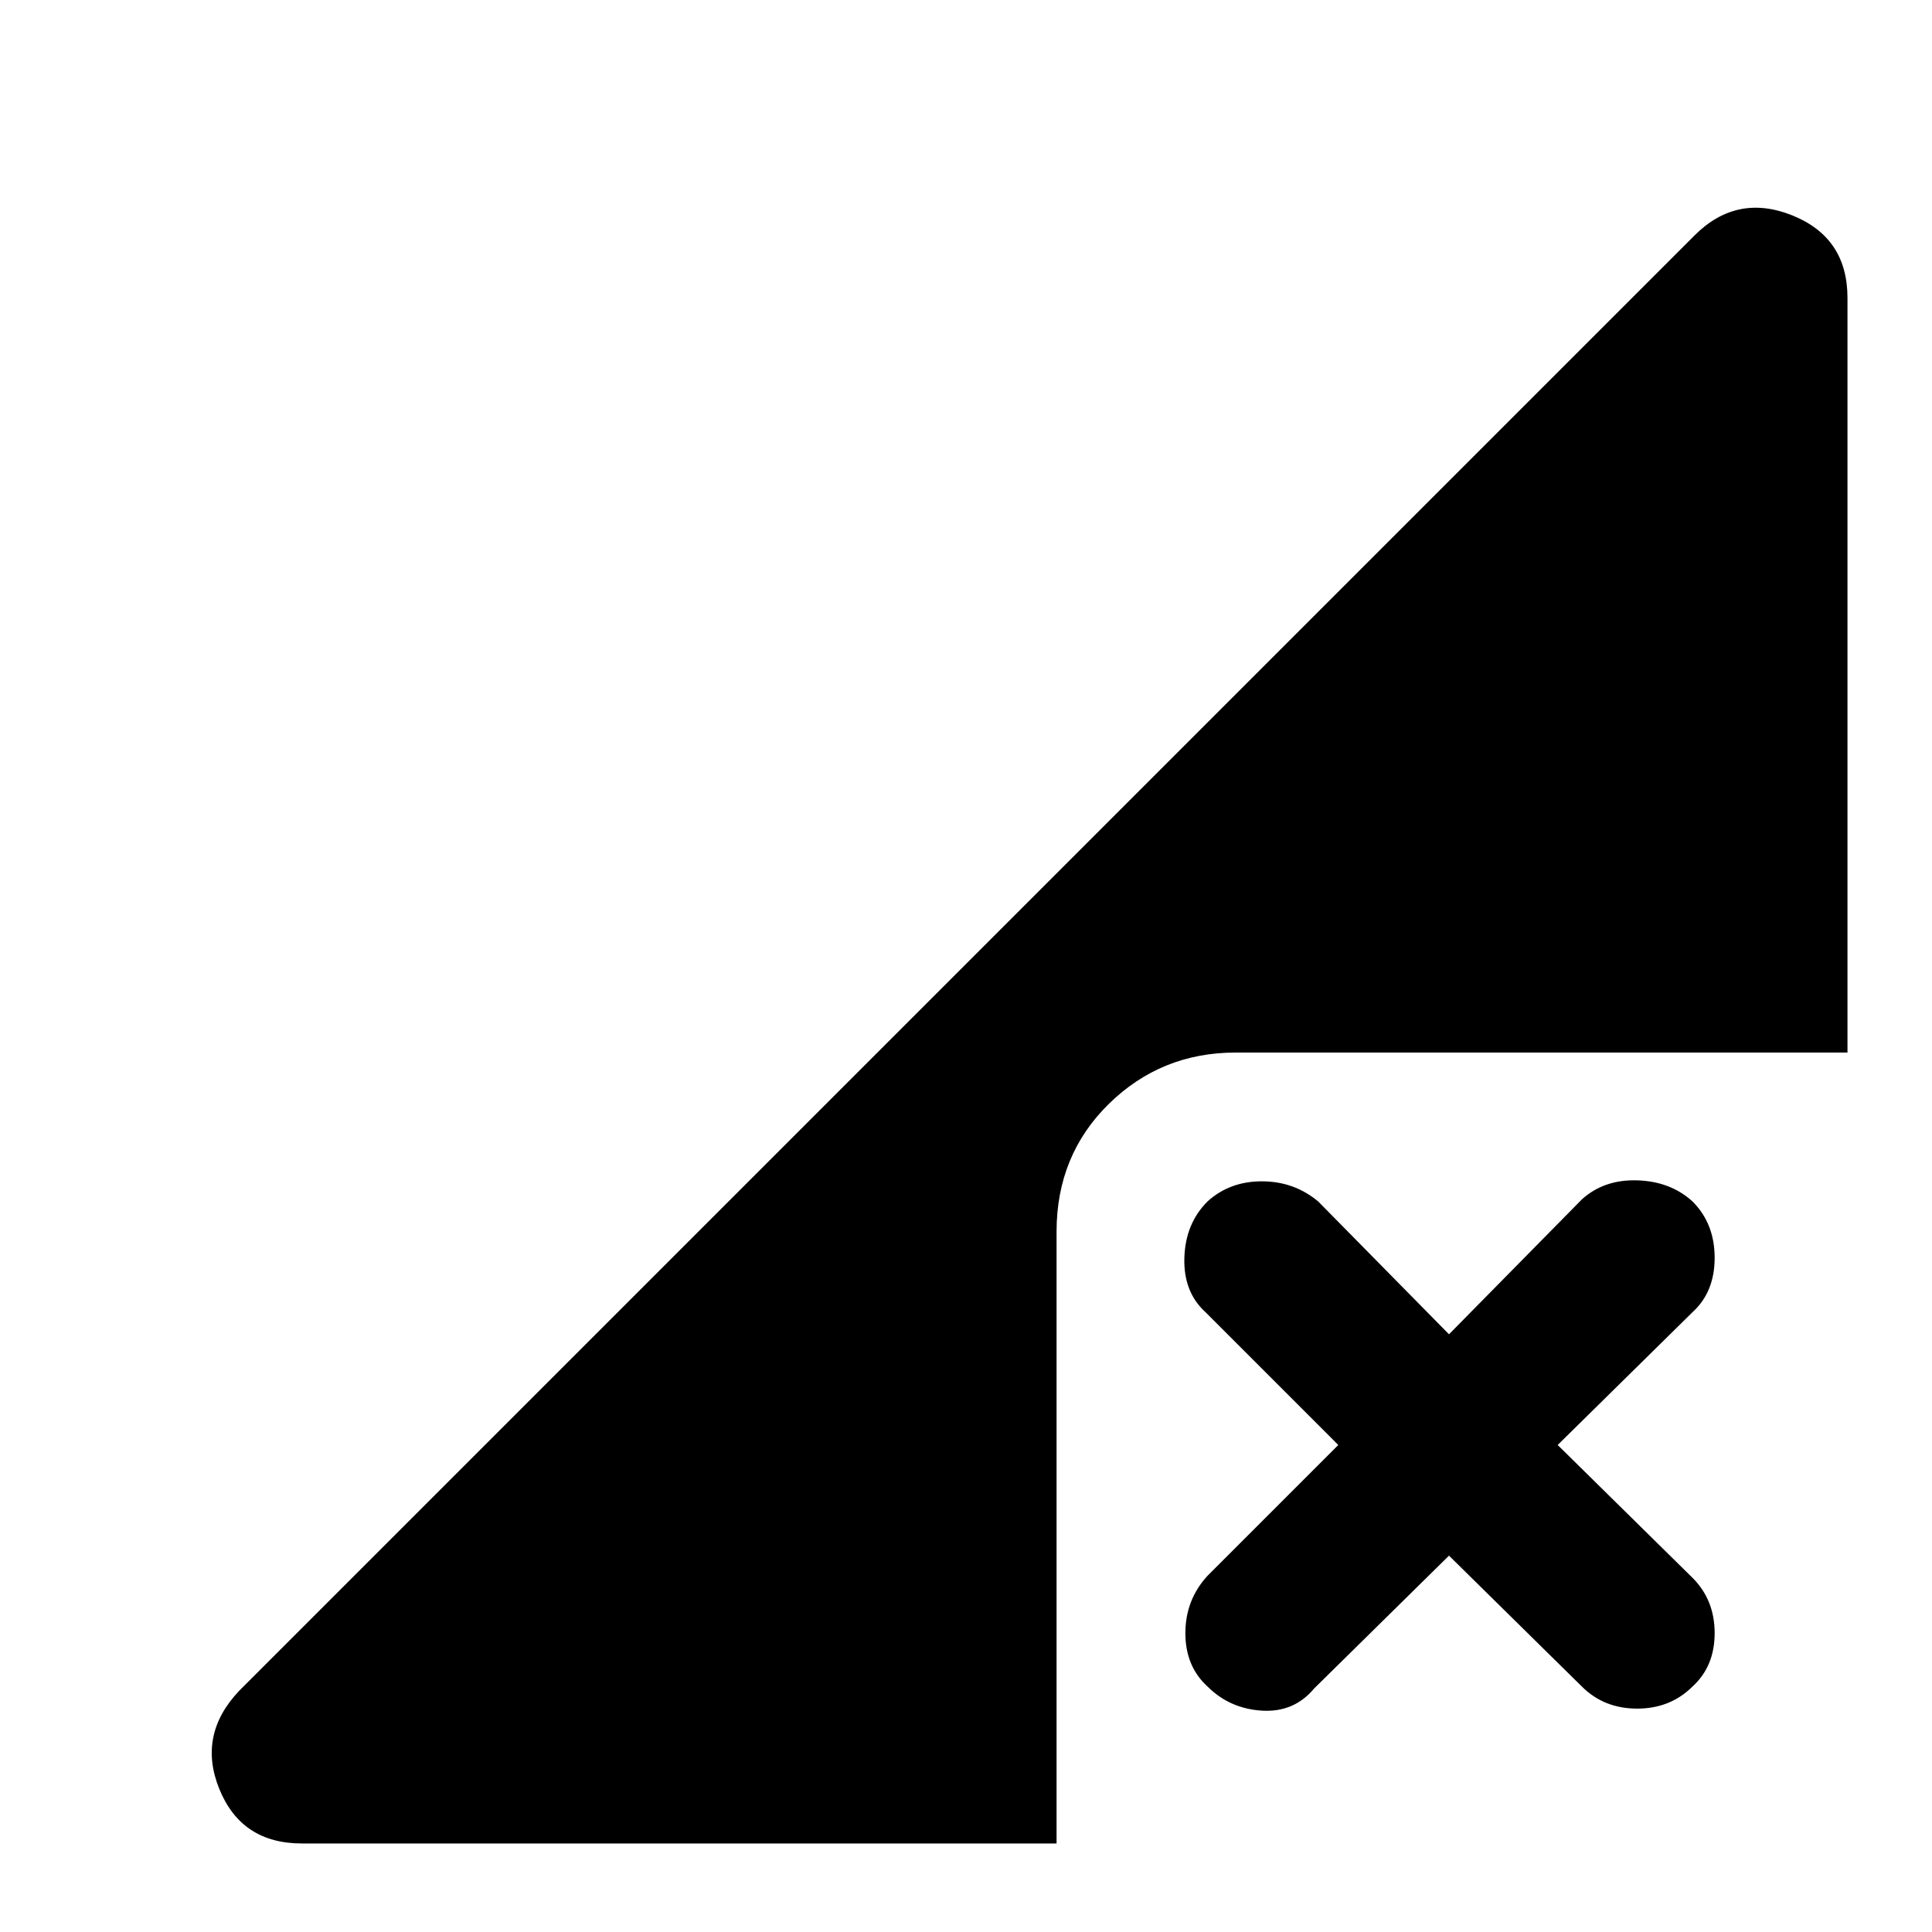 <svg xmlns="http://www.w3.org/2000/svg" height="40" width="40"><path d="M6.25 38.167q-1.25 0-1.708-1.125-.459-1.125.416-2.042L35.083 4.875q.875-.875 2.021-.417 1.146.459 1.146 1.709v15.625H25.583q-1.541 0-2.625 1.062-1.083 1.063-1.083 2.646v12.667ZM25 34.917q-.458-.417-.458-1.105 0-.687.458-1.187l2.708-2.708-2.75-2.75q-.458-.417-.437-1.125.021-.709.479-1.167.458-.417 1.125-.417t1.167.417L30 27.625l2.75-2.792q.458-.416 1.146-.395.687.02 1.146.437.458.458.458 1.167 0 .708-.458 1.125l-2.792 2.75 2.792 2.75q.458.458.458 1.145 0 .688-.458 1.105-.459.458-1.146.458-.688 0-1.146-.458L30 32.208l-2.792 2.75q-.416.5-1.083.459-.667-.042-1.125-.5Z"/></svg>